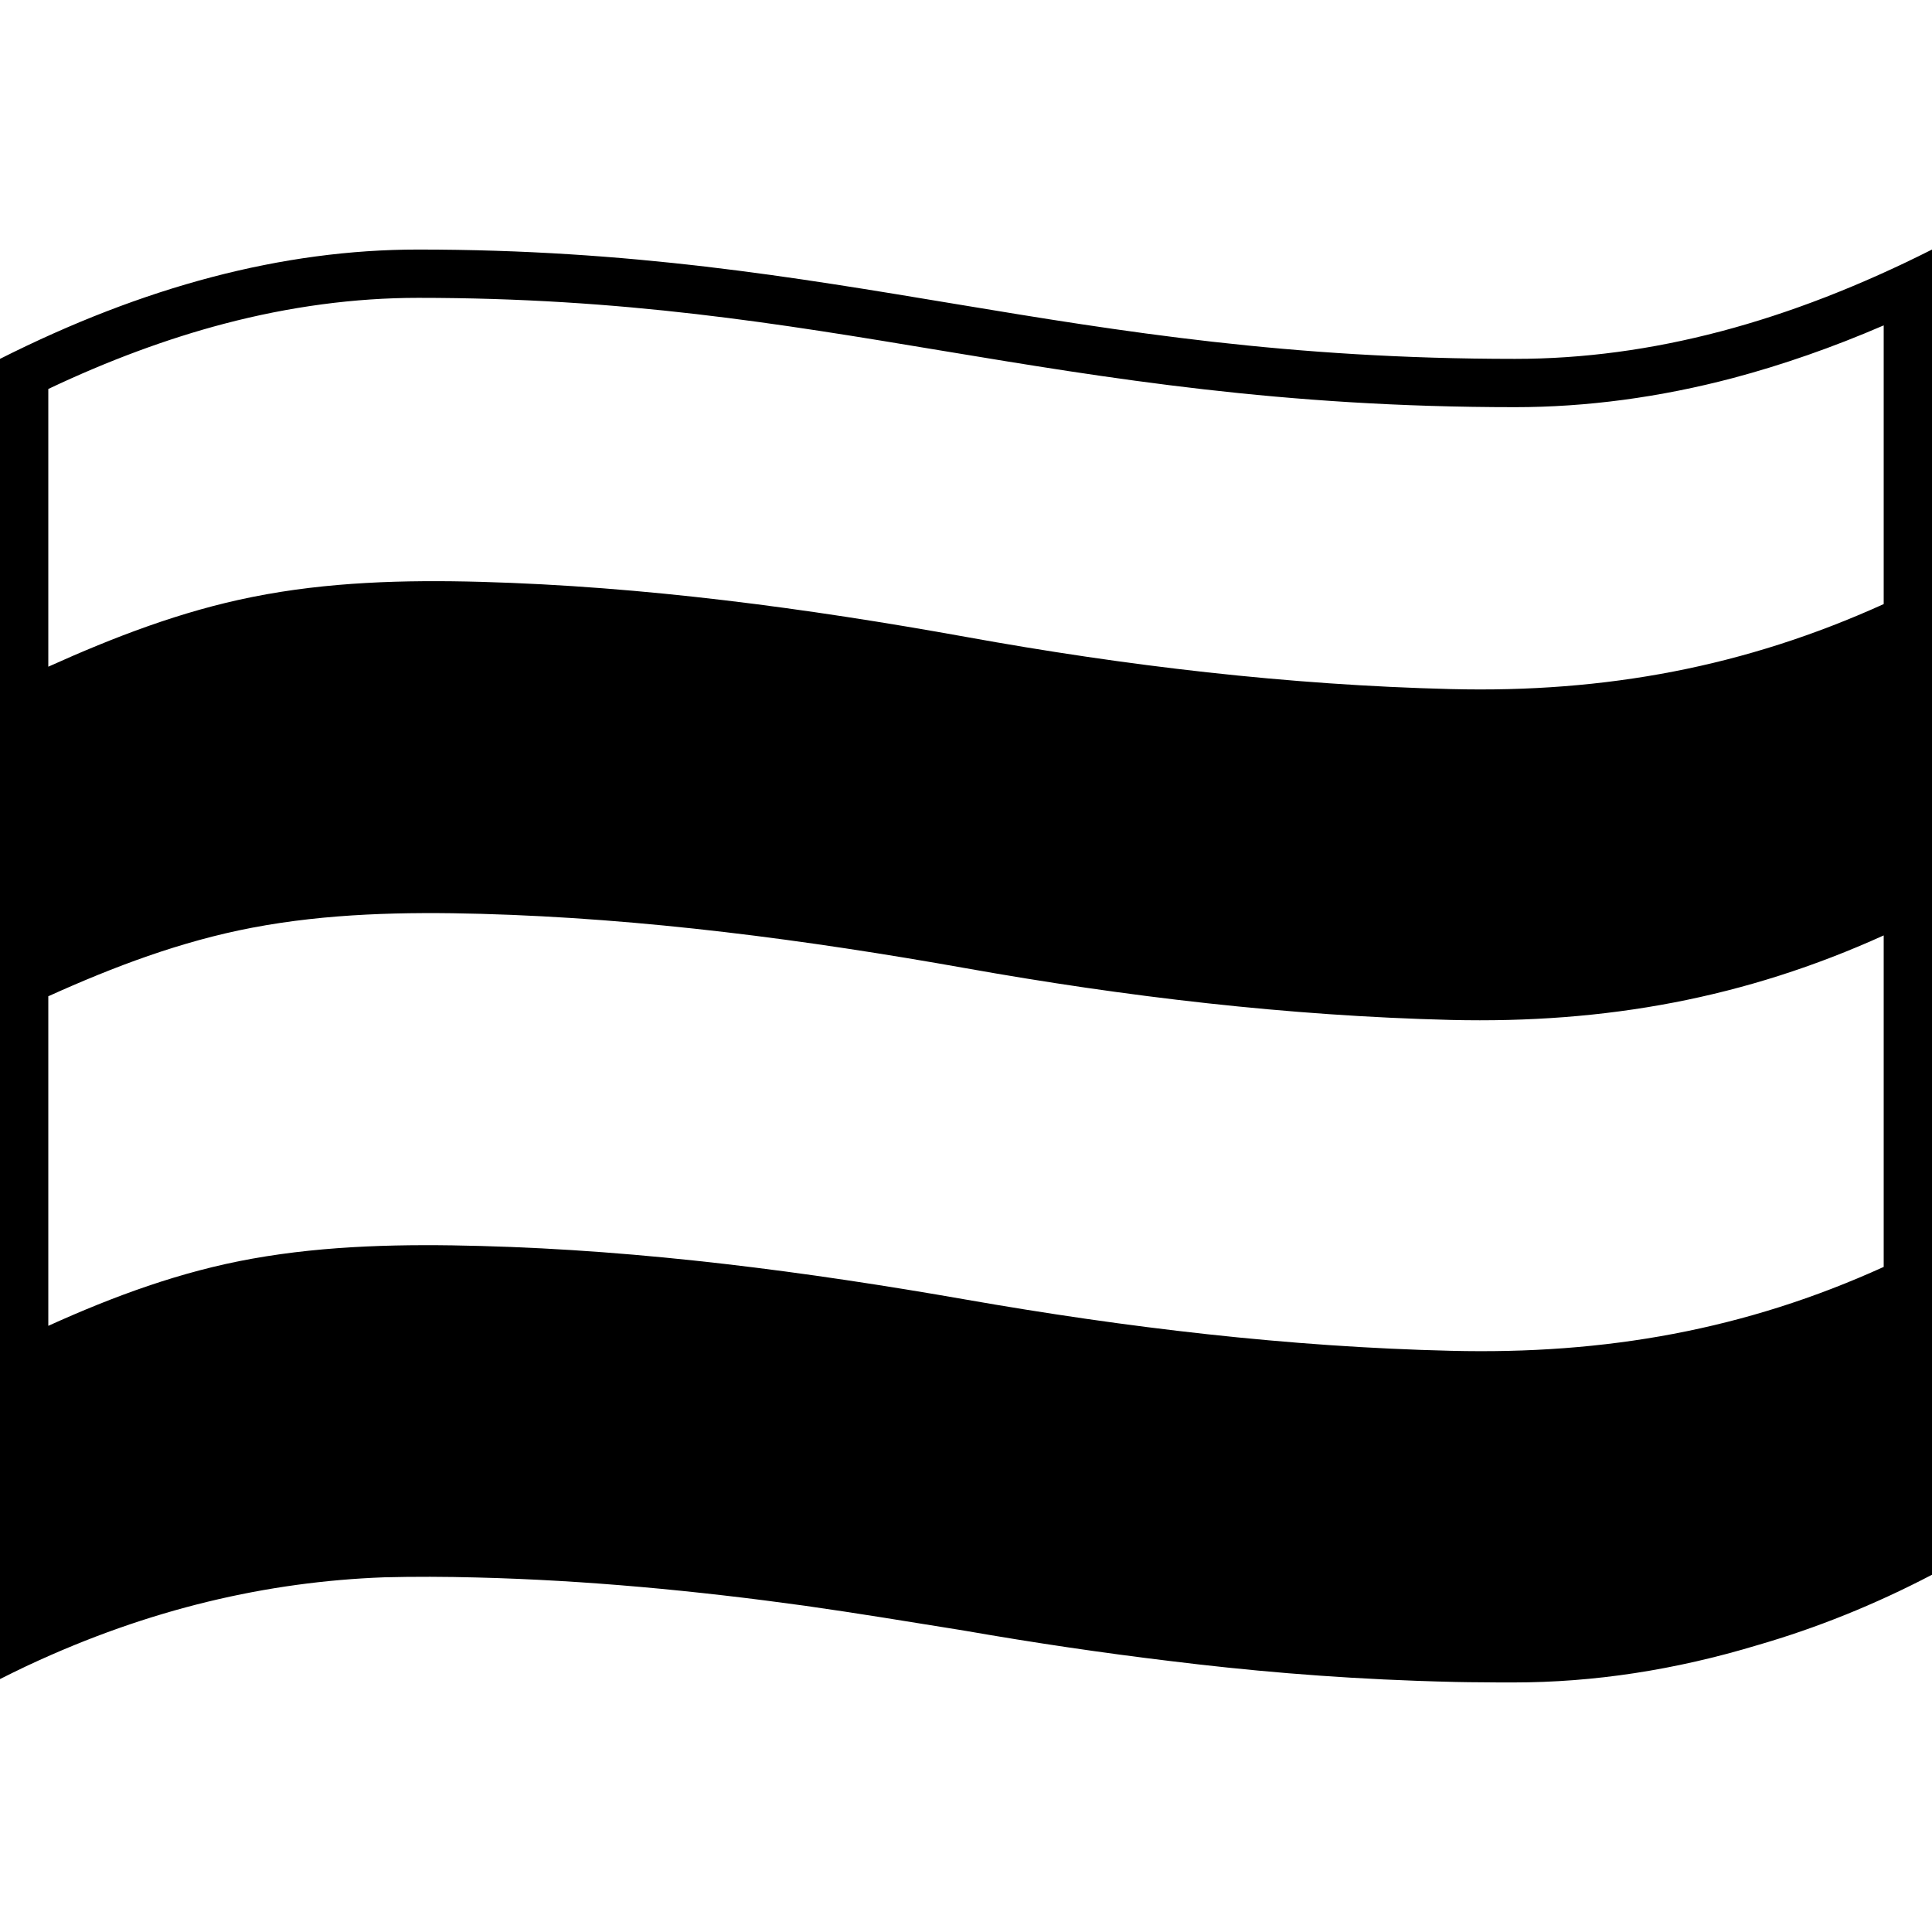<svg viewBox="0 0 1200 1200" xmlns="http://www.w3.org/2000/svg">
  <path d="M941,222.9c-280.7,0-416.7-67.9-681.3-67.9C175.2,155,89.1,178,0,222.9v820c5.3-2.7,10.5-5.2,15.7-7.7 c0.6-0.3,1.1-0.5,1.7-0.8c75.5-35.3,148.9-52,221.1-54.7c19.1-0.5,38.3-0.4,57.4,0.1c68.3,1.7,136.5,8.2,204.3,17.6 c32.4,4.6,63.9,9.8,95.6,14.9c1.4,0.2,2.8,0.5,4.2,0.7c42,7.3,84.3,13.6,126.8,18.7c47,5.8,97.2,10.3,153.4,12.3 c8,0.3,15.9,0.5,23.9,0.7c5.4,0.1,10.7,0.2,16.1,0.2c6.5,0.1,13.1,0.1,19.8,0.1c49.9,0,100.4-7.7,151.7-23.2 c36.6-10.6,72.5-25,108.3-43.7l0,0l0,0V155C1110.8,200,1025.6,222.9,941,222.9z M1170,786.9c-85.8,39-172.7,54.5-268.8,52.1 c-100.9-2.4-201.8-14.4-301.2-31.8c-99.4-17.4-200.2-30.6-301.2-33.3c-47.4-1.3-95.4-0.5-142.2,7.9c-44.2,7.9-86,23.3-126.6,41.7 V618.8c40.7-18.4,82.5-34.2,126.7-42.6c46.7-8.9,94.7-9.9,142.1-8.6c101,2.8,201.8,16.1,301.2,33.8c99.3,17.7,200.3,29.6,301.2,32.1 c96.2,2.3,183-13.6,268.8-52.5V786.9z M901.2,428c-100.9-2.5-201.9-14.4-301.2-32.4c-99.3-17.9-200.2-31.4-301.2-34.2 c-47.5-1.3-95.4,0-142.1,9.4c-44.1,8.8-85.9,24.9-126.7,43.3V241.6c37.1-17.6,73.8-31.2,109.2-40.5c40.7-10.7,81.2-16.1,120.5-16.1 c127.9,0,223.7,15.9,325.2,32.8C688.7,235,796.1,252.9,941,252.9c44.4,0,90-6.1,135.4-18.1c30.5-8.1,61.9-19,93.6-32.7v173.1 C1084.2,414.1,997.4,430.4,901.2,428z"/>
</svg>